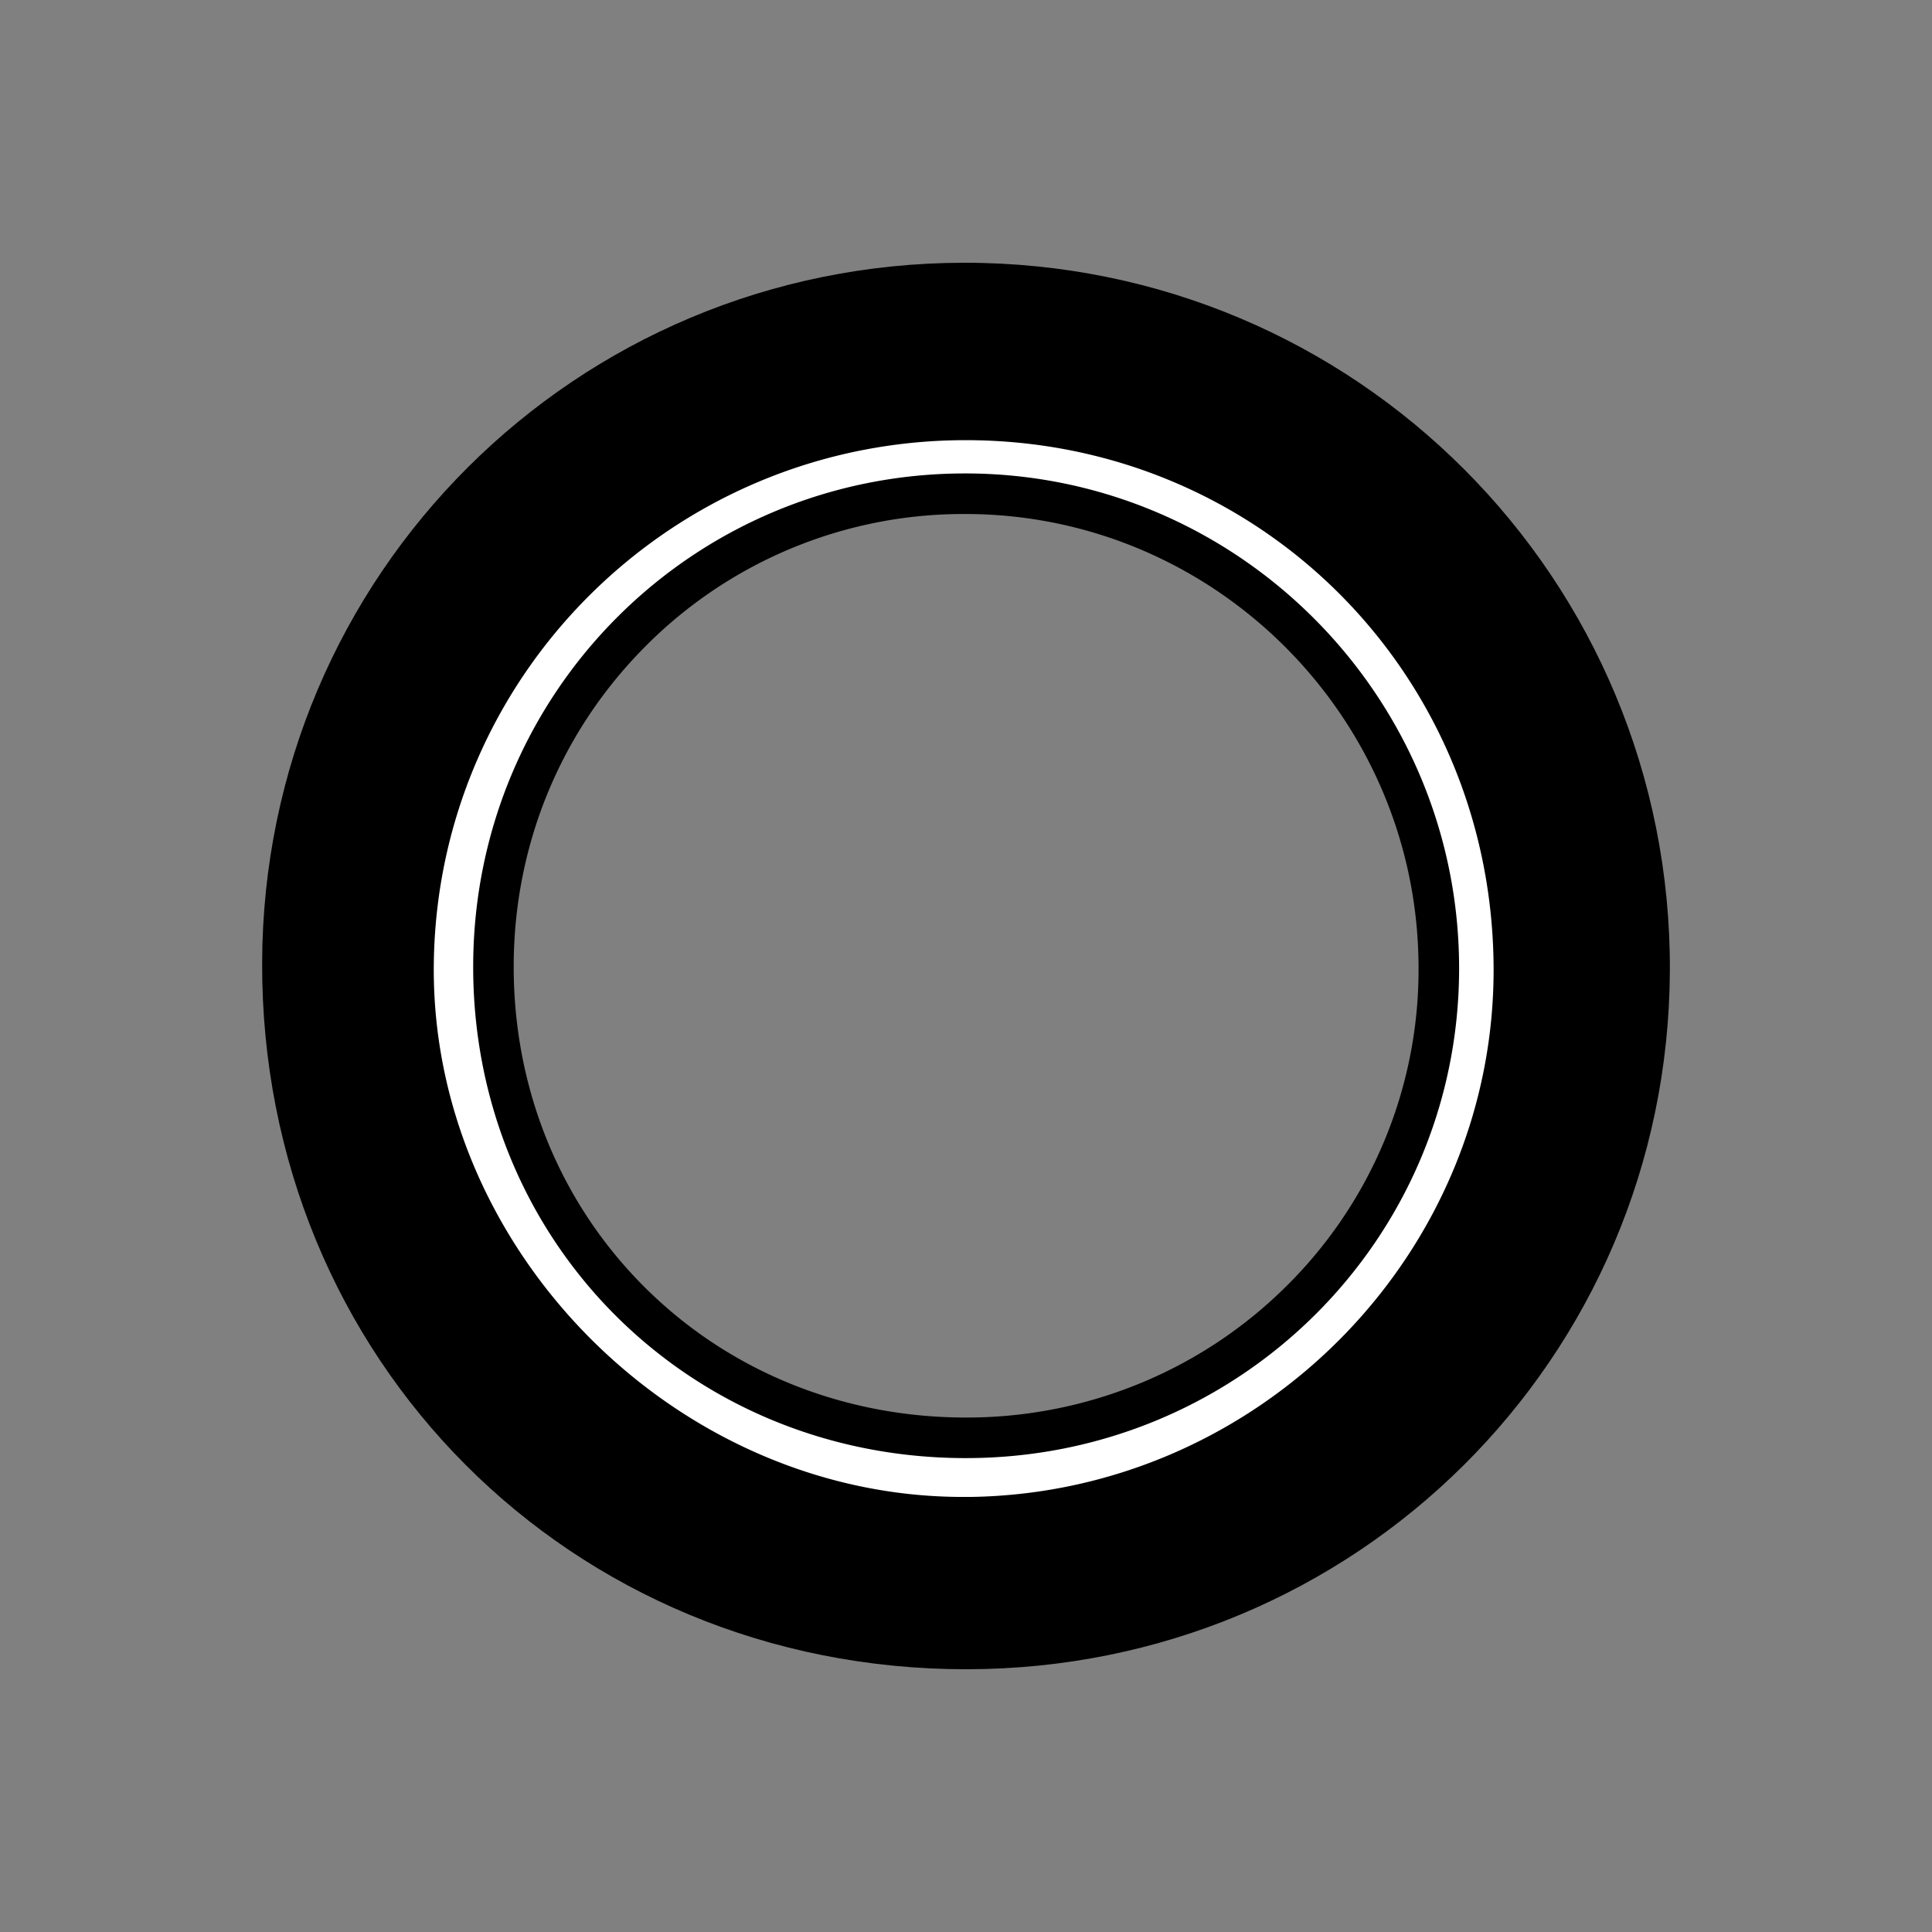 <svg id="Layer_1" data-name="Layer 1" xmlns="http://www.w3.org/2000/svg" viewBox="0 0 1000 1000"><rect x="0" y="0" width="1000" height="1000" fill="#808080" stroke="none"/><defs><style>.cls-1{fill:#fff;}</style></defs><title>wheel-4</title><path d="M500.25,864c-204.94.1-365.18-160.62-364.57-365.68C136.27,297.43,297.91,136.21,498.93,136c202.9-.21,366.3,163.68,365.39,366.48C863.42,703.29,701.67,863.9,500.25,864Zm-1.06-636.17c-150.84.35-273.2,121.38-274.62,271.65C223.15,648.8,352.63,777.1,502.43,774.81c150.3-2.3,272.32-126.64,270.64-275.8C771.37,347.11,650.55,227.49,499.19,227.83Z"/><path class="cls-1" d="M498.47,785.34a273.23,273.23,0,0,1-110-23.25A295.59,295.59,0,0,1,236.13,608.7a270.18,270.18,0,0,1-22.06-109.32,285.16,285.16,0,0,1,285.1-282h.68c75.86,0,146.89,29,200,81.76s82.85,123.67,83.7,199.8a277,277,0,0,1-21.24,109.84A286.46,286.46,0,0,1,502.59,785.31C501.22,785.33,499.84,785.34,498.47,785.34Zm1-529.79a242.39,242.39,0,0,0-172.46,71.16c-46,45.91-71.43,107.25-71.67,172.72-.24,66.13,24.62,127.71,70,173.39s106.91,71,173.22,71.39h1.33c65.52,0,127-25.18,173.14-70.92a240.66,240.66,0,0,0,71.65-171.8c.17-135.08-109.39-245.41-244.22-245.94Z"/><path d="M499.85,227.83c151.06,0,271.52,119.49,273.22,271.18,1.68,149.16-120.34,273.5-270.64,275.8q-2,0-4,0c-148.11,0-275.31-127.36-273.9-275.36C226,349.21,348.35,228.18,499.19,227.83h.66m.09,526.88c141.2,0,255.12-112.83,255.29-253.2.17-140.86-114.07-255.9-254.68-256.46h-1c-140.69,0-254.1,113.17-254.63,254.35C244.36,641.93,355.67,754,498.55,754.71h1.39m-.07-547.88v0h-.72A296.33,296.33,0,0,0,227.59,385.36a292.61,292.61,0,0,0-24,113.92,280.79,280.79,0,0,0,22.9,113.55A306.1,306.1,0,0,0,384.22,771.71a283.67,283.67,0,0,0,114.25,24.13c1.42,0,2.86,0,4.28,0a293.14,293.14,0,0,0,114.06-24.87A298.51,298.51,0,0,0,772,612.75a287.24,287.24,0,0,0,22.05-114c-.88-78.9-31.71-152.46-86.8-207.13s-128.76-84.81-207.4-84.81Zm.07,526.88h-1.28c-63.51-.33-122.4-24.58-165.82-68.29S265.66,562.8,265.89,499.47c.23-62.68,24.59-121.39,68.59-165.33a231.94,231.94,0,0,1,165-68.09h1c129.06.51,233.92,106.12,233.76,235.43a230.23,230.23,0,0,1-68.54,164.36,233,233,0,0,1-74.42,49.68,235.51,235.51,0,0,1-91.33,18.19Z"/></svg>